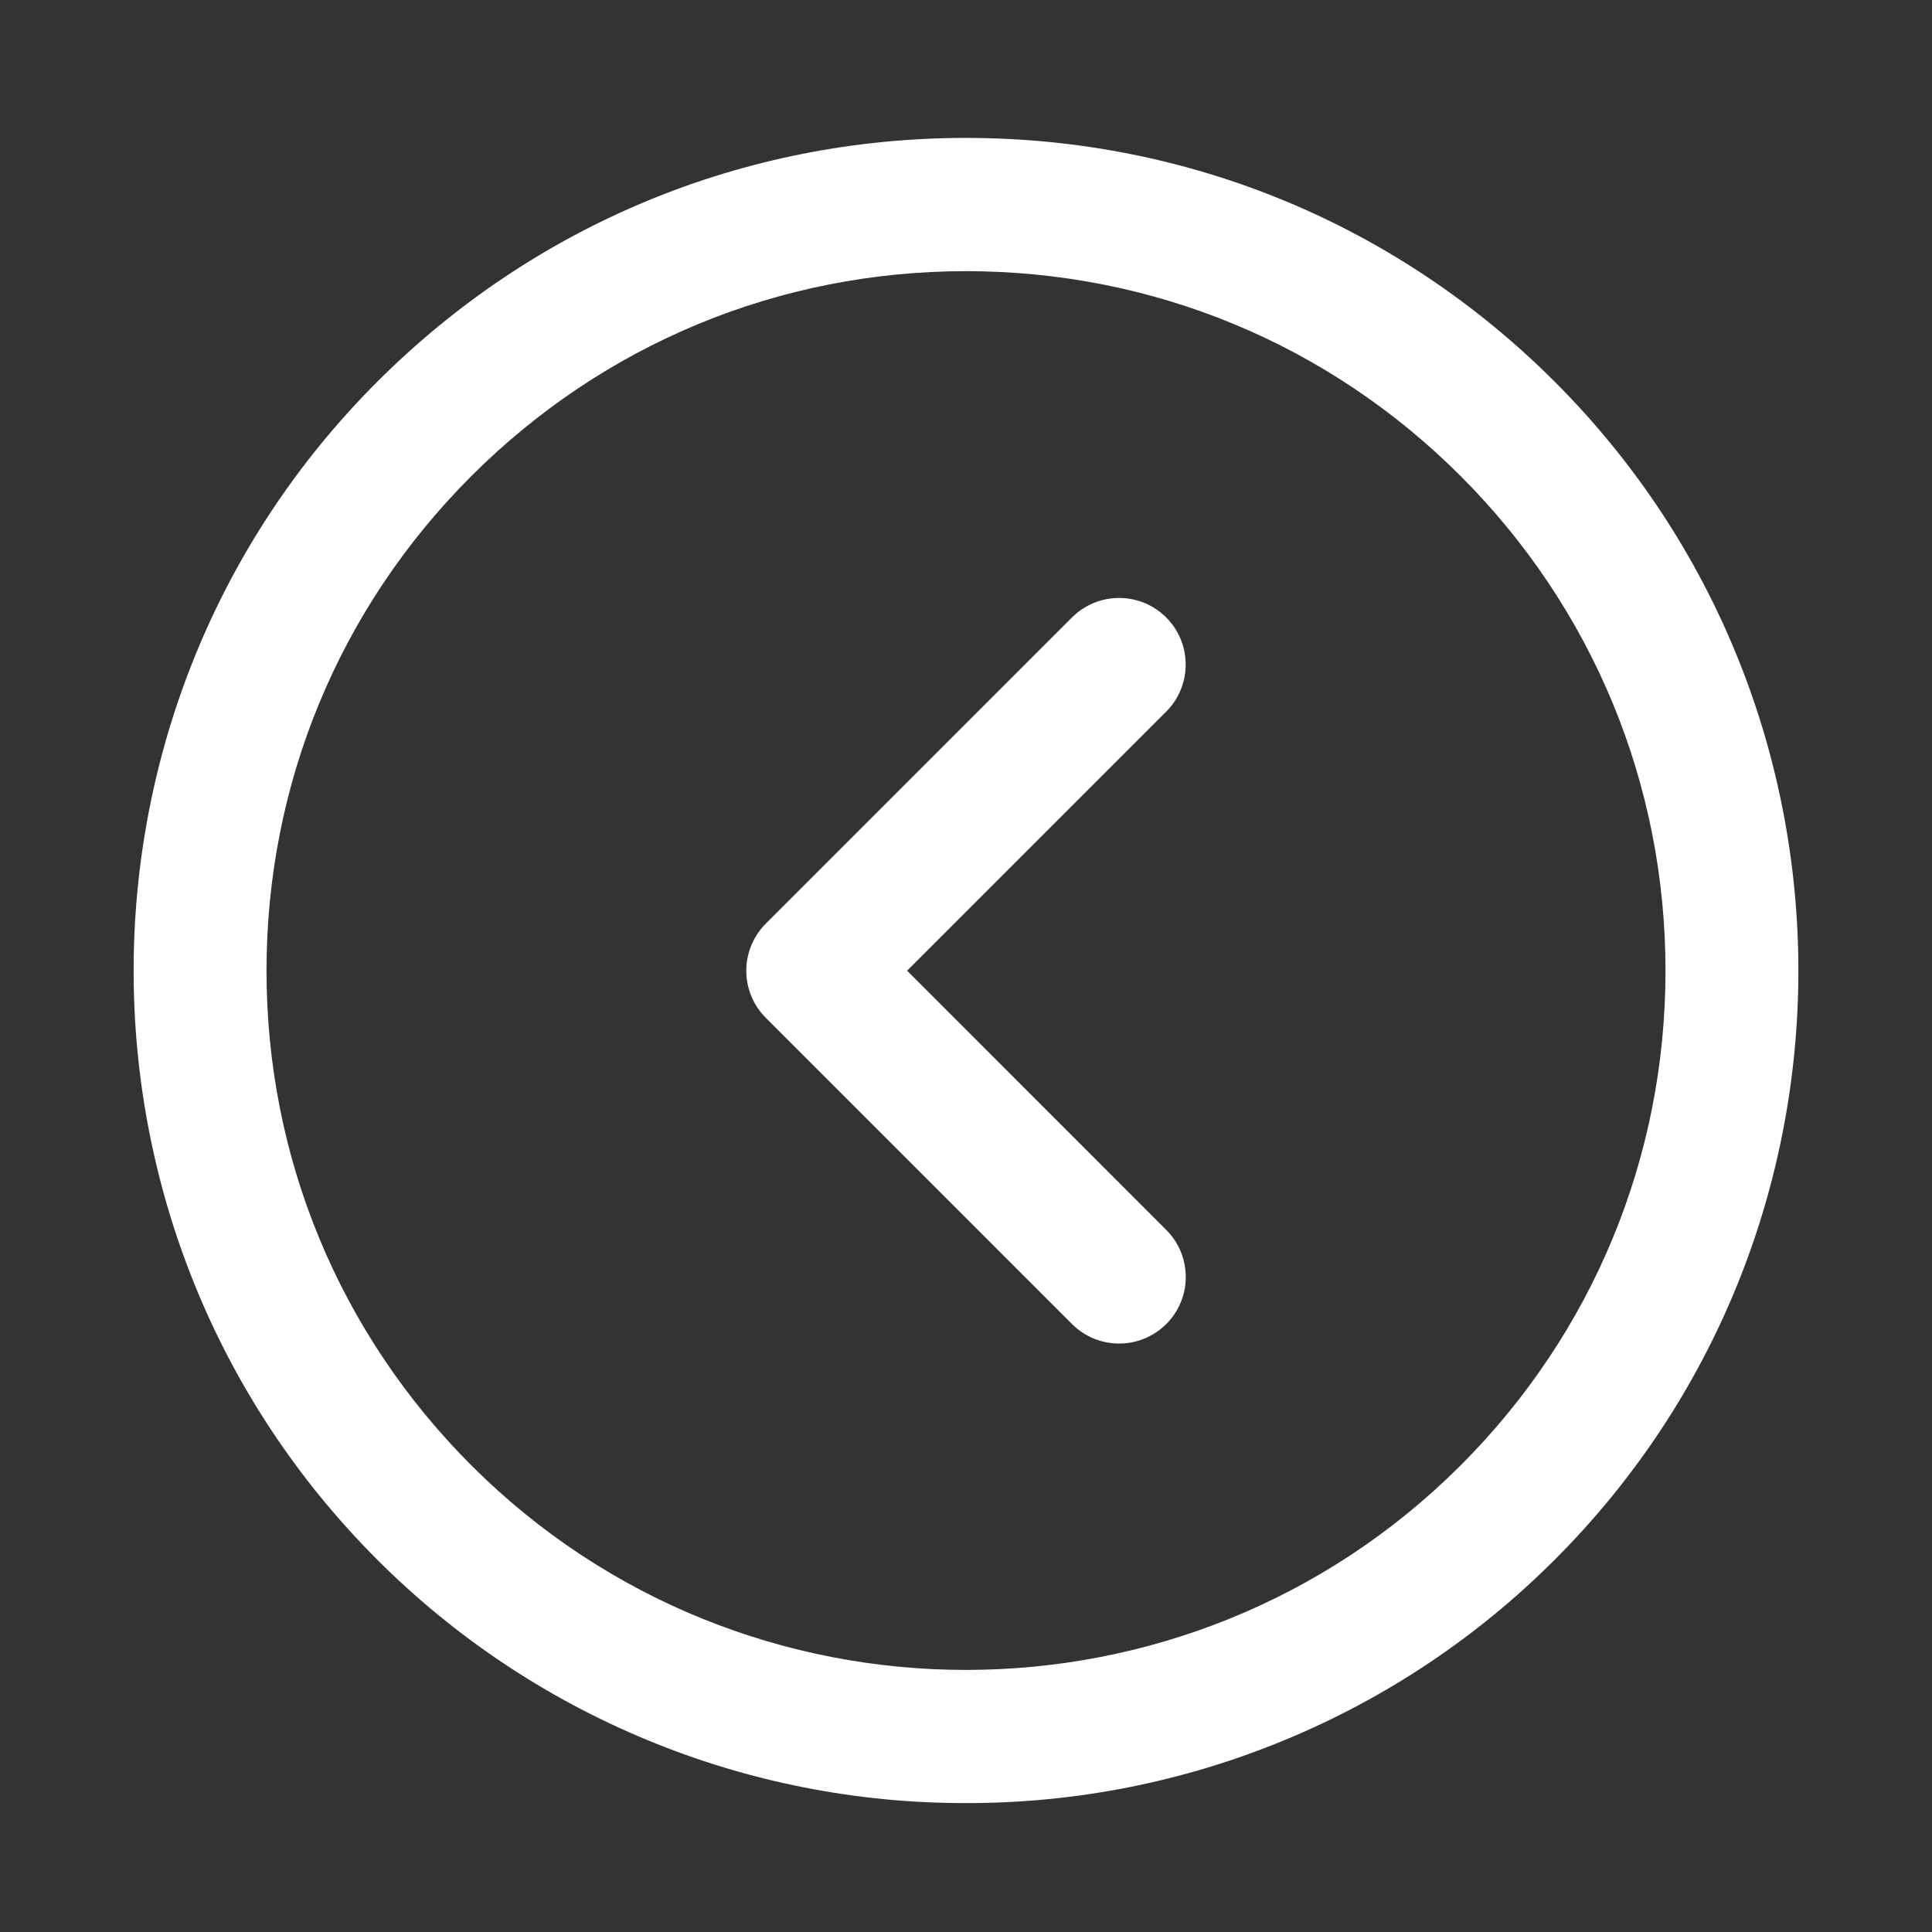 <svg width="34" height="34" viewBox="0 0 34 34" fill="none" xmlns="http://www.w3.org/2000/svg">
<rect x="0" y="0" width="34" height="34" fill="#333333" stroke="none"/>
<path d="M17 31.731C15.076 31.735 13.169 31.358 11.391 30.622C9.613 29.887 7.997 28.808 6.637 27.446C0.923 21.732 0.923 12.435 6.637 6.72C9.405 3.952 13.085 2.427 17 2.427C20.915 2.427 24.595 3.951 27.363 6.72C33.077 12.435 33.077 21.732 27.363 27.446C26.003 28.808 24.387 29.887 22.609 30.622C20.831 31.358 18.924 31.735 17 31.731V31.731ZM8.295 25.788C13.095 30.588 20.905 30.588 25.705 25.788C28.03 23.462 29.31 20.371 29.31 17.083C29.31 13.796 28.03 10.704 25.705 8.378C23.38 6.052 20.289 4.772 17 4.772C13.711 4.772 10.621 6.053 8.295 8.378C5.969 10.703 4.69 13.795 4.69 17.083C4.69 20.372 5.97 23.462 8.295 25.788V25.788Z" fill="white"/>
<path d="M19.694 23.644C19.54 23.644 19.388 23.614 19.245 23.555C19.103 23.496 18.974 23.41 18.865 23.3L13.477 17.912C13.368 17.803 13.281 17.674 13.223 17.532C13.164 17.39 13.133 17.237 13.133 17.083C13.133 16.929 13.164 16.777 13.223 16.635C13.281 16.492 13.368 16.363 13.477 16.254L18.865 10.866C18.974 10.757 19.103 10.671 19.246 10.612C19.388 10.553 19.54 10.523 19.694 10.523C19.848 10.523 20.001 10.553 20.143 10.612C20.285 10.671 20.414 10.757 20.523 10.866C20.632 10.975 20.718 11.104 20.777 11.246C20.836 11.388 20.866 11.541 20.866 11.695C20.866 11.849 20.836 12.001 20.777 12.143C20.718 12.286 20.632 12.415 20.523 12.524L15.964 17.083L20.523 21.643C20.688 21.806 20.8 22.015 20.845 22.243C20.891 22.471 20.868 22.707 20.779 22.921C20.69 23.135 20.54 23.319 20.346 23.447C20.153 23.576 19.926 23.645 19.694 23.644V23.644Z" fill="white"/>
</svg>
